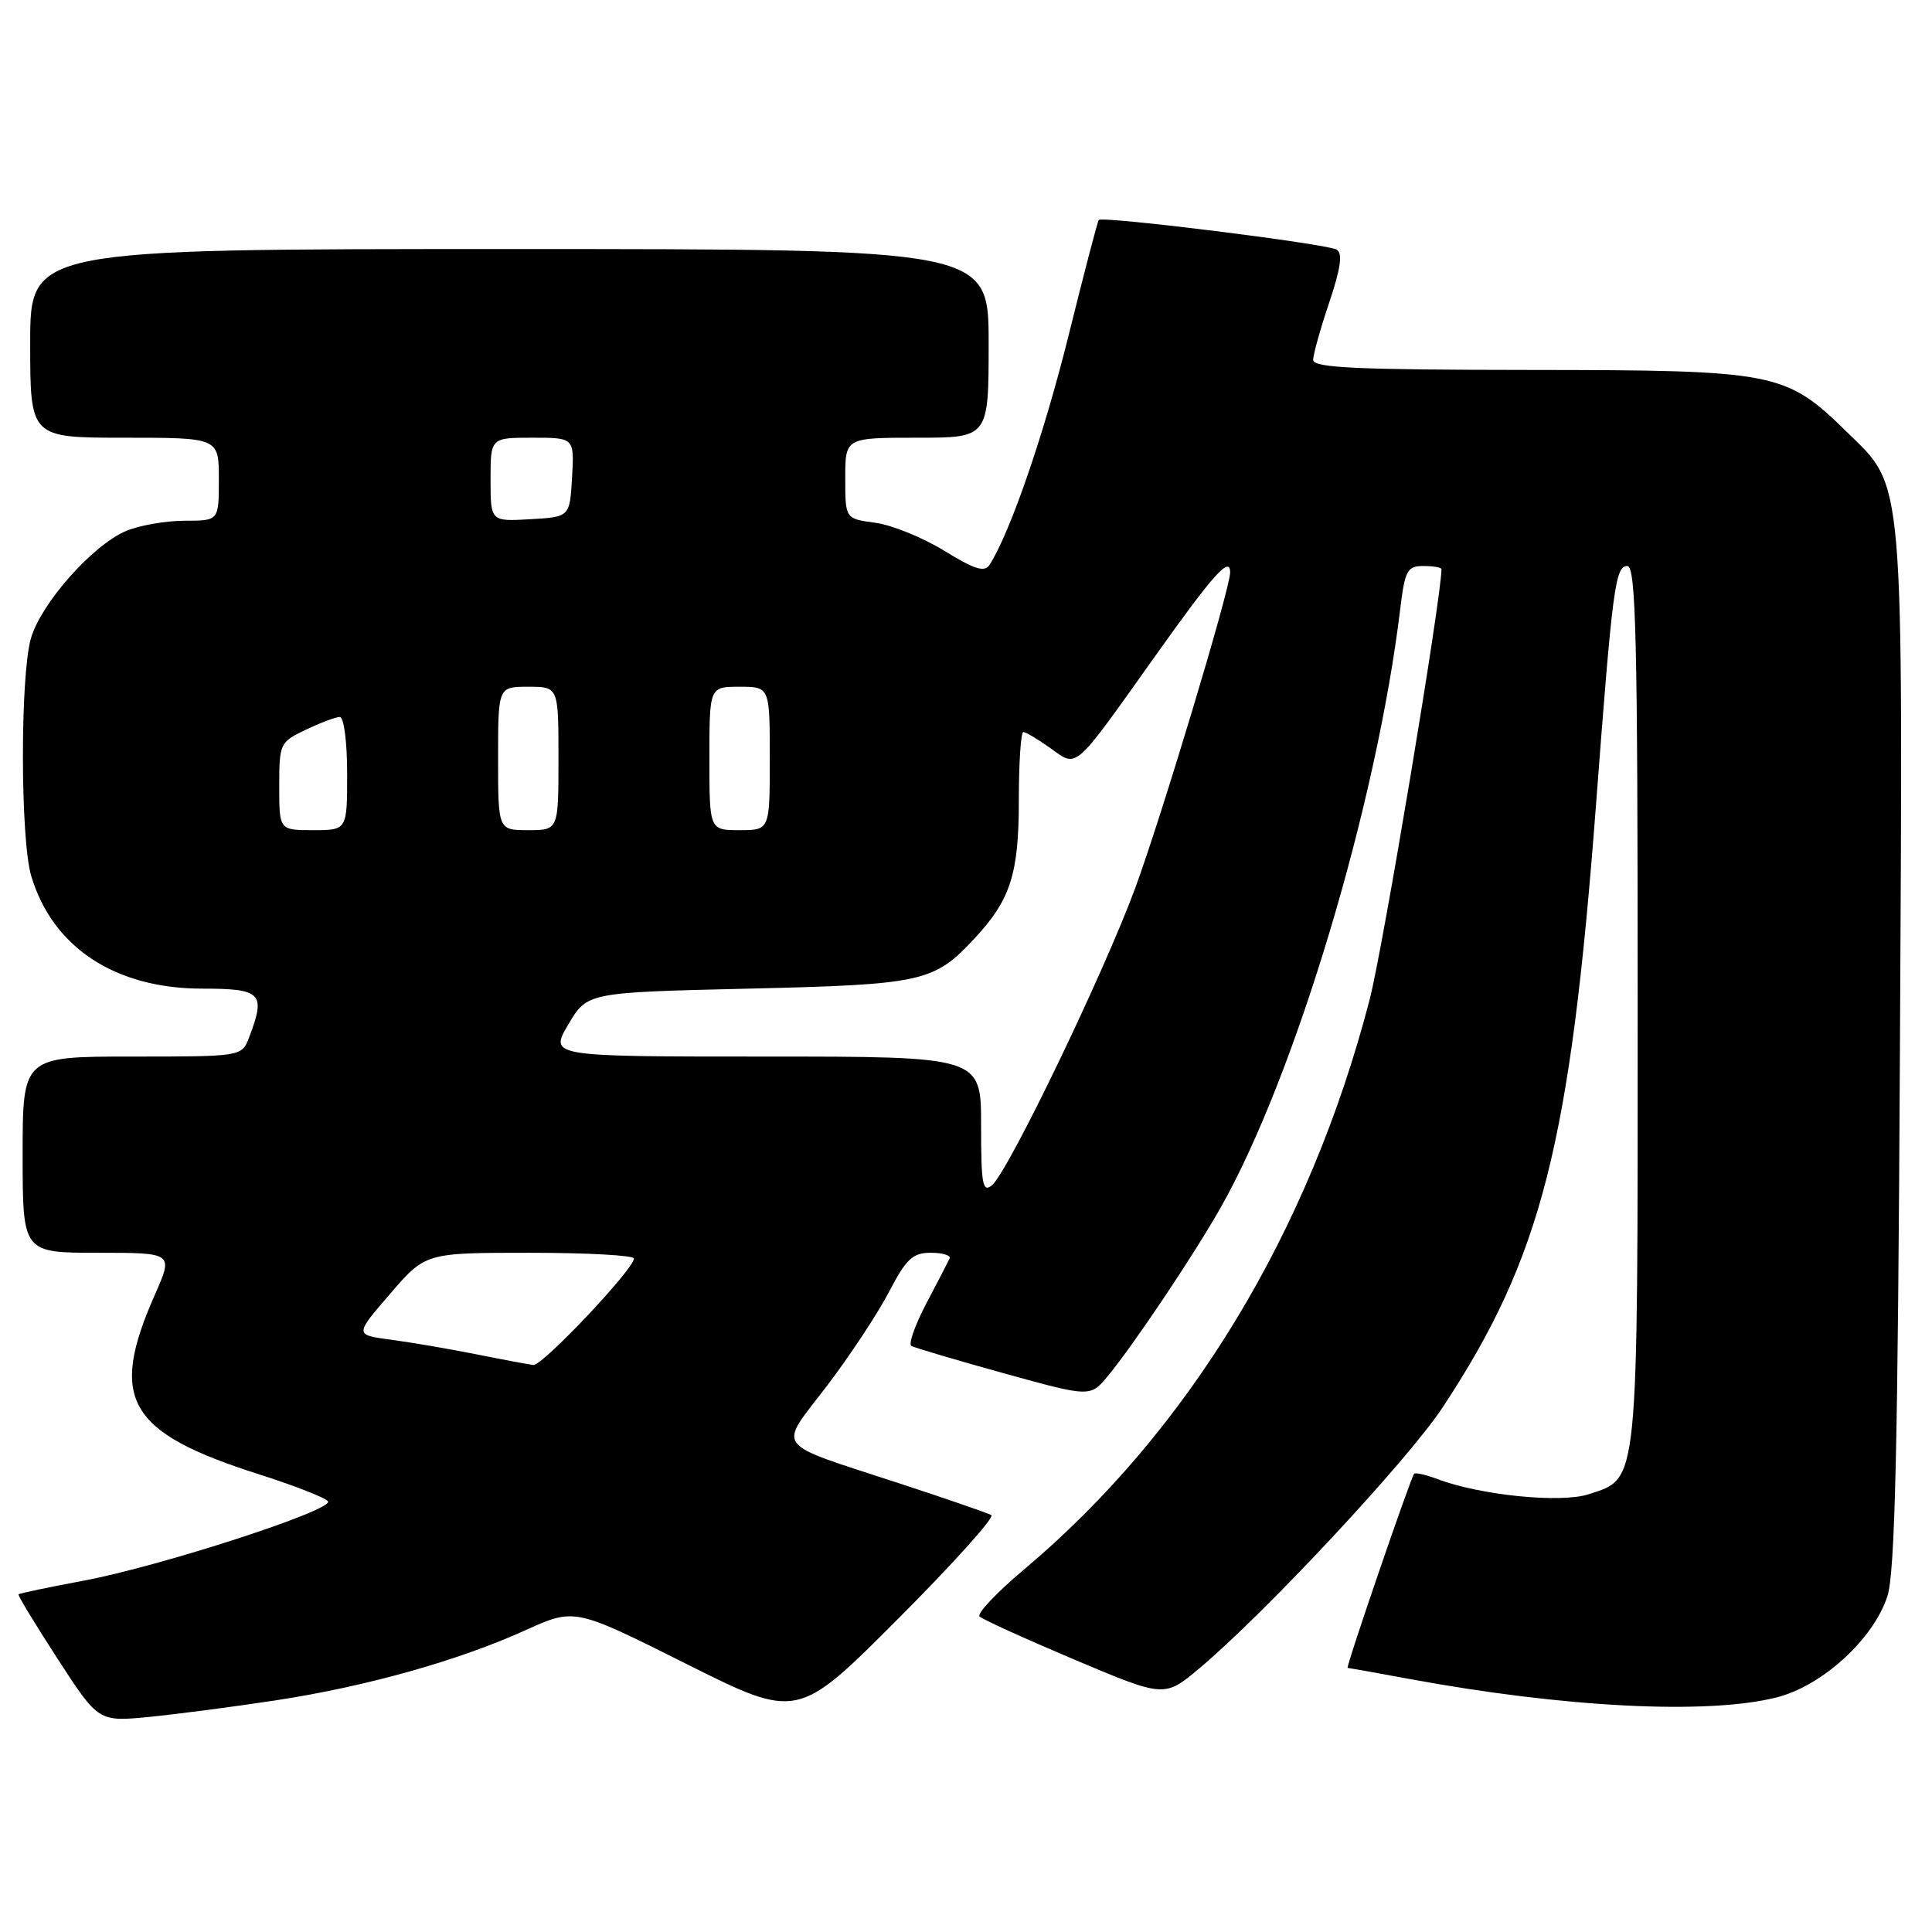 <?xml version="1.0" encoding="UTF-8" standalone="no"?>
<!DOCTYPE svg PUBLIC "-//W3C//DTD SVG 1.1//EN" "http://www.w3.org/Graphics/SVG/1.1/DTD/svg11.dtd" >
<svg xmlns="http://www.w3.org/2000/svg" xmlns:xlink="http://www.w3.org/1999/xlink" version="1.1" viewBox="0 0 256 256">
 <g >
 <path fill="currentColor"
d=" M 36.50 225.31 C 48.51 223.48 60.72 220.05 69.61 216.02 C 76.14 213.06 76.14 213.06 90.91 220.46 C 105.68 227.85 105.68 227.85 118.95 214.55 C 126.25 207.24 131.83 201.03 131.36 200.76 C 130.89 200.49 125.33 198.57 119.00 196.50 C 102.23 191.00 103.08 192.15 109.51 183.72 C 112.54 179.75 116.25 174.14 117.76 171.25 C 120.08 166.80 120.93 166.00 123.33 166.00 C 124.89 166.00 126.01 166.34 125.83 166.75 C 125.64 167.16 124.26 169.84 122.75 172.70 C 121.25 175.56 120.35 178.09 120.76 178.34 C 121.17 178.58 126.67 180.21 132.99 181.96 C 144.48 185.14 144.48 185.14 146.80 182.32 C 150.27 178.12 158.21 166.26 161.78 159.95 C 171.61 142.56 182.41 106.57 185.53 80.75 C 186.16 75.55 186.46 75.00 188.62 75.00 C 189.93 75.00 191.00 75.19 191.00 75.42 C 191.00 79.19 183.24 125.70 181.48 132.47 C 173.48 163.28 157.46 189.68 135.65 208.00 C 132.05 211.03 129.42 213.81 129.80 214.19 C 130.19 214.58 135.85 217.15 142.39 219.92 C 154.29 224.94 154.29 224.94 158.89 221.09 C 167.59 213.80 186.53 193.49 191.15 186.50 C 204.28 166.59 208.07 151.69 211.49 106.50 C 213.66 77.83 214.03 75.00 215.63 75.00 C 216.77 75.00 217.00 84.55 217.00 133.05 C 217.00 197.56 217.18 195.80 210.52 197.99 C 206.84 199.21 196.10 198.13 190.43 195.97 C 188.94 195.41 187.57 195.10 187.38 195.28 C 186.95 195.72 178.28 221.00 178.57 221.00 C 178.68 221.00 182.32 221.65 186.64 222.45 C 207.26 226.27 226.25 227.23 235.39 224.92 C 241.45 223.40 248.24 217.20 250.09 211.50 C 251.10 208.42 251.48 191.80 251.75 139.16 C 252.15 62.00 252.38 64.72 244.73 57.25 C 236.59 49.28 235.38 49.05 202.75 49.02 C 179.77 49.00 174.00 48.74 174.00 47.69 C 174.00 46.98 174.96 43.55 176.13 40.08 C 177.64 35.60 177.93 33.58 177.13 33.08 C 175.89 32.31 146.04 28.59 145.59 29.15 C 145.43 29.34 143.63 36.23 141.59 44.46 C 138.36 57.48 133.87 70.54 131.13 74.83 C 130.47 75.87 129.17 75.47 125.12 72.98 C 122.28 71.23 118.17 69.56 115.98 69.27 C 112.00 68.74 112.00 68.74 112.00 63.37 C 112.00 58.00 112.00 58.00 121.50 58.00 C 131.00 58.00 131.00 58.00 131.00 45.50 C 131.00 33.00 131.00 33.00 67.50 33.00 C 4.00 33.00 4.00 33.00 4.00 45.50 C 4.00 58.00 4.00 58.00 16.50 58.00 C 29.00 58.00 29.00 58.00 29.00 63.50 C 29.00 69.00 29.00 69.00 24.47 69.00 C 21.98 69.00 18.49 69.61 16.72 70.35 C 12.25 72.23 5.37 80.02 4.08 84.65 C 2.66 89.76 2.70 111.27 4.14 116.08 C 6.98 125.55 15.26 131.00 26.82 131.00 C 34.67 131.00 35.24 131.60 33.02 137.43 C 32.05 140.00 32.05 140.00 17.52 140.00 C 3.00 140.00 3.00 140.00 3.00 153.00 C 3.00 166.00 3.00 166.00 12.99 166.00 C 22.97 166.00 22.97 166.00 20.53 171.54 C 14.37 185.45 16.90 189.81 34.34 195.36 C 39.07 196.87 43.18 198.48 43.46 198.94 C 44.18 200.10 21.26 207.54 11.07 209.45 C 6.43 210.32 2.55 211.13 2.45 211.26 C 2.34 211.39 4.68 215.25 7.65 219.83 C 13.05 228.15 13.05 228.15 19.78 227.50 C 23.47 227.13 31.00 226.15 36.50 225.31 Z  M 63.00 179.43 C 59.42 178.72 54.36 177.85 51.75 177.51 C 46.99 176.88 46.99 176.88 51.69 171.44 C 56.38 166.00 56.38 166.00 70.19 166.00 C 77.79 166.00 84.00 166.34 84.00 166.76 C 84.00 168.16 71.86 181.00 70.67 180.87 C 70.03 180.79 66.58 180.15 63.00 179.43 Z  M 130.00 149.12 C 130.00 140.00 130.00 140.00 101.40 140.00 C 72.80 140.00 72.80 140.00 75.30 135.75 C 77.81 131.50 77.81 131.50 99.16 131.00 C 122.30 130.46 123.76 130.13 129.14 124.34 C 133.91 119.20 135.00 115.80 135.00 106.05 C 135.00 101.07 135.27 97.00 135.60 97.00 C 135.92 97.00 137.54 97.96 139.18 99.13 C 142.82 101.72 142.10 102.35 153.02 87.00 C 160.85 75.99 163.00 73.60 163.00 75.87 C 163.00 78.00 153.91 108.20 150.42 117.68 C 146.24 129.01 133.59 155.26 131.45 157.04 C 130.20 158.08 130.00 156.98 130.00 149.12 Z  M 37.00 104.19 C 37.00 98.51 37.09 98.33 40.53 96.69 C 42.48 95.76 44.50 95.00 45.03 95.00 C 45.57 95.00 46.00 98.34 46.00 102.50 C 46.00 110.00 46.00 110.00 41.50 110.00 C 37.00 110.00 37.00 110.00 37.00 104.19 Z  M 66.00 100.50 C 66.00 91.00 66.00 91.00 70.00 91.00 C 74.00 91.00 74.00 91.00 74.00 100.50 C 74.00 110.00 74.00 110.00 70.00 110.00 C 66.00 110.00 66.00 110.00 66.00 100.50 Z  M 94.00 100.50 C 94.00 91.00 94.00 91.00 98.00 91.00 C 102.00 91.00 102.00 91.00 102.00 100.50 C 102.00 110.00 102.00 110.00 98.00 110.00 C 94.00 110.00 94.00 110.00 94.00 100.50 Z  M 65.00 63.55 C 65.00 58.00 65.00 58.00 70.55 58.00 C 76.10 58.00 76.10 58.00 75.80 63.25 C 75.50 68.50 75.50 68.50 70.25 68.80 C 65.00 69.10 65.00 69.10 65.00 63.55 Z "/>
</g>
</svg>